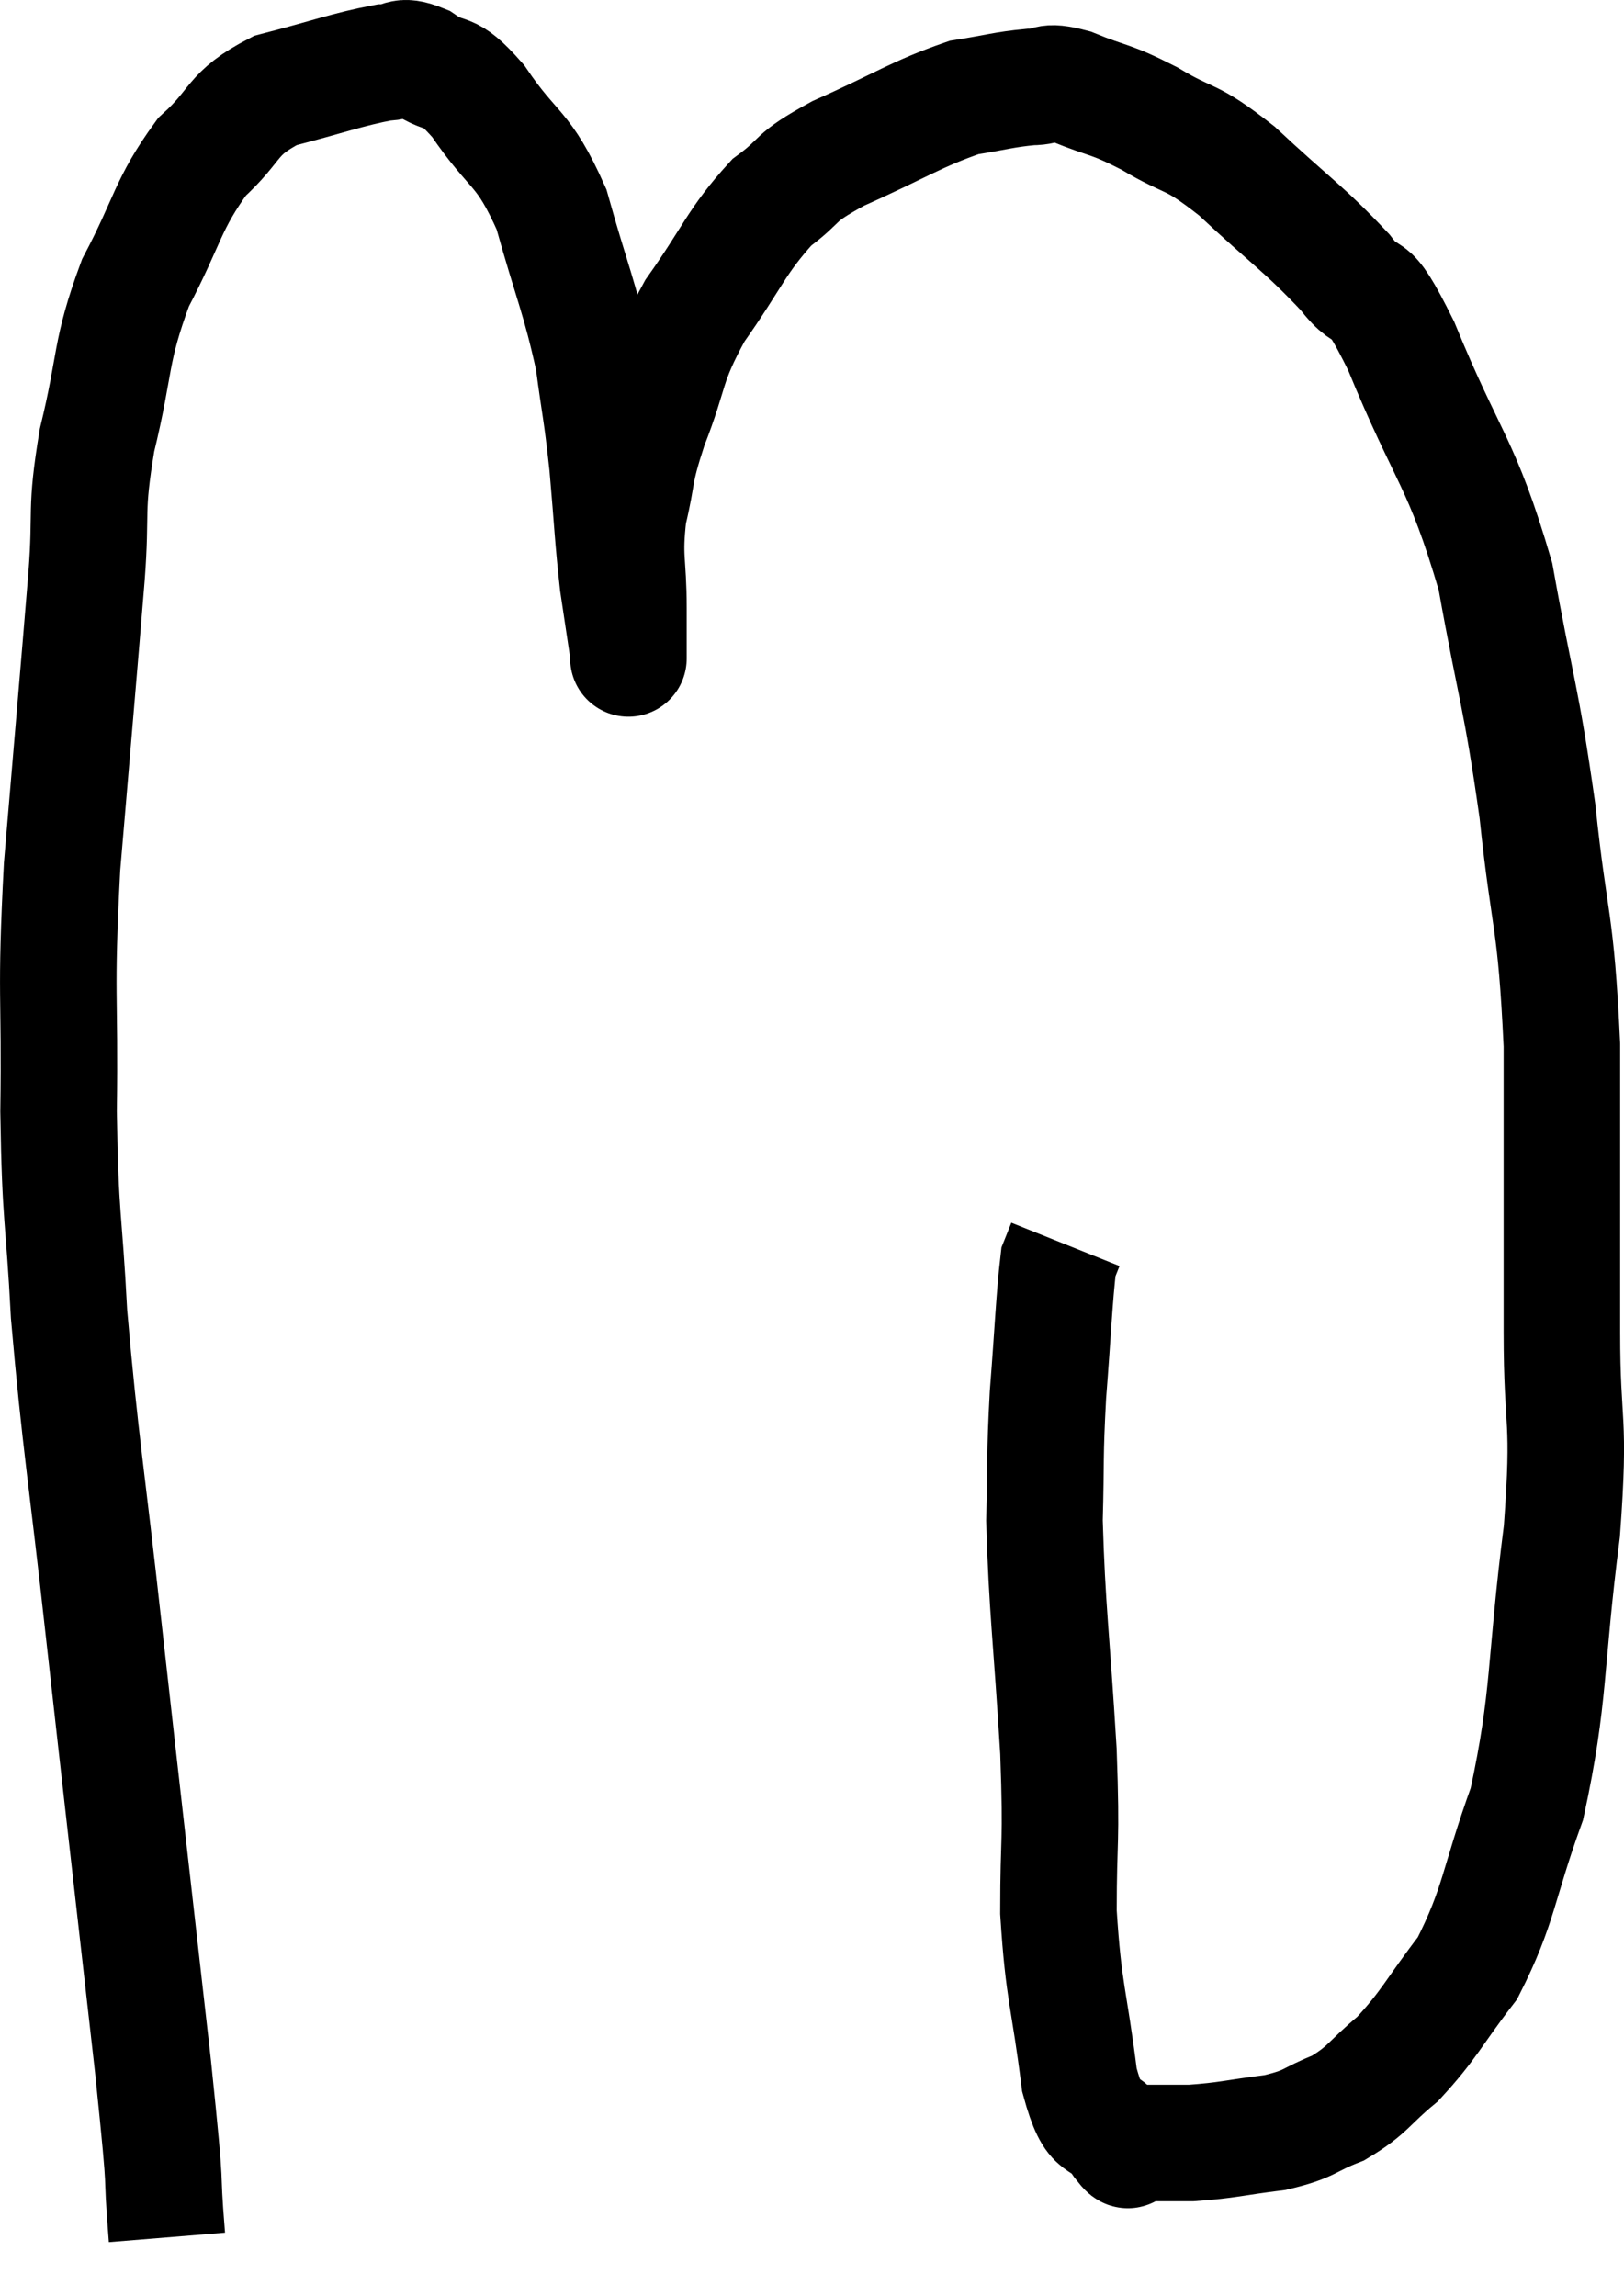 <svg xmlns="http://www.w3.org/2000/svg" viewBox="4.815 4.927 27.871 39.393" width="27.871" height="39.393"><path d="M 7.68 43.32 C 7.56 41.85, 7.71 42.975, 7.44 40.38 C 7.02 36.66, 6.96 36.165, 6.6 32.94 C 6.3 30.21, 6.195 29.715, 6 27.48 C 5.91 25.74, 5.85 25.92, 5.82 24 C 5.85 21.9, 5.76 22.095, 5.88 19.8 C 6.09 17.31, 6.15 16.65, 6.3 14.82 C 6.39 13.65, 6.27 13.74, 6.48 12.48 C 6.81 11.13, 6.69 10.995, 7.14 9.78 C 7.71 8.7, 7.68 8.445, 8.28 7.62 C 8.91 7.05, 8.76 6.885, 9.54 6.48 C 10.47 6.24, 10.77 6.12, 11.4 6 C 11.73 6, 11.655 5.835, 12.06 6 C 12.54 6.33, 12.465 6.03, 13.02 6.66 C 13.65 7.59, 13.785 7.41, 14.28 8.52 C 14.64 9.81, 14.76 10.005, 15 11.1 C 15.12 12, 15.135 11.94, 15.24 12.9 C 15.33 13.92, 15.33 14.13, 15.42 14.94 C 15.51 15.54, 15.555 15.84, 15.6 16.14 C 15.6 16.14, 15.6 16.14, 15.6 16.14 C 15.6 16.14, 15.6 16.335, 15.6 16.14 C 15.6 15.75, 15.6 15.96, 15.6 15.36 C 15.6 14.55, 15.51 14.52, 15.6 13.74 C 15.78 12.99, 15.675 13.11, 15.96 12.24 C 16.35 11.25, 16.215 11.22, 16.74 10.26 C 17.4 9.33, 17.445 9.075, 18.06 8.4 C 18.63 7.98, 18.375 8.01, 19.2 7.56 C 20.28 7.08, 20.535 6.885, 21.36 6.6 C 21.93 6.51, 22.035 6.465, 22.5 6.42 C 22.86 6.42, 22.71 6.285, 23.22 6.42 C 23.88 6.69, 23.835 6.6, 24.54 6.96 C 25.29 7.41, 25.2 7.2, 26.04 7.86 C 26.97 8.73, 27.195 8.85, 27.9 9.6 C 28.38 10.23, 28.215 9.555, 28.86 10.86 C 29.67 12.84, 29.895 12.825, 30.48 14.82 C 30.84 16.83, 30.915 16.83, 31.2 18.84 C 31.41 20.85, 31.515 20.625, 31.62 22.86 C 31.62 25.32, 31.62 25.695, 31.62 27.78 C 31.62 29.49, 31.77 29.175, 31.62 31.2 C 31.32 33.54, 31.425 34.005, 31.02 35.88 C 30.51 37.29, 30.555 37.605, 30 38.7 C 29.4 39.48, 29.355 39.66, 28.8 40.26 C 28.29 40.68, 28.305 40.785, 27.78 41.1 C 27.24 41.31, 27.33 41.37, 26.7 41.52 C 25.98 41.61, 25.89 41.655, 25.26 41.7 C 24.72 41.7, 24.48 41.7, 24.18 41.7 C 24.12 41.7, 24.27 41.97, 24.06 41.7 C 23.7 41.16, 23.61 41.61, 23.34 40.62 C 23.16 39.18, 23.07 39.15, 22.98 37.74 C 22.98 36.36, 23.04 36.66, 22.98 34.98 C 22.86 33, 22.785 32.55, 22.74 31.02 C 22.77 29.94, 22.74 29.97, 22.8 28.86 C 22.89 27.72, 22.905 27.225, 22.98 26.58 C 23.04 26.43, 23.07 26.355, 23.1 26.28 L 23.1 26.28" fill="none" stroke="black" stroke-width="2"></path></svg>